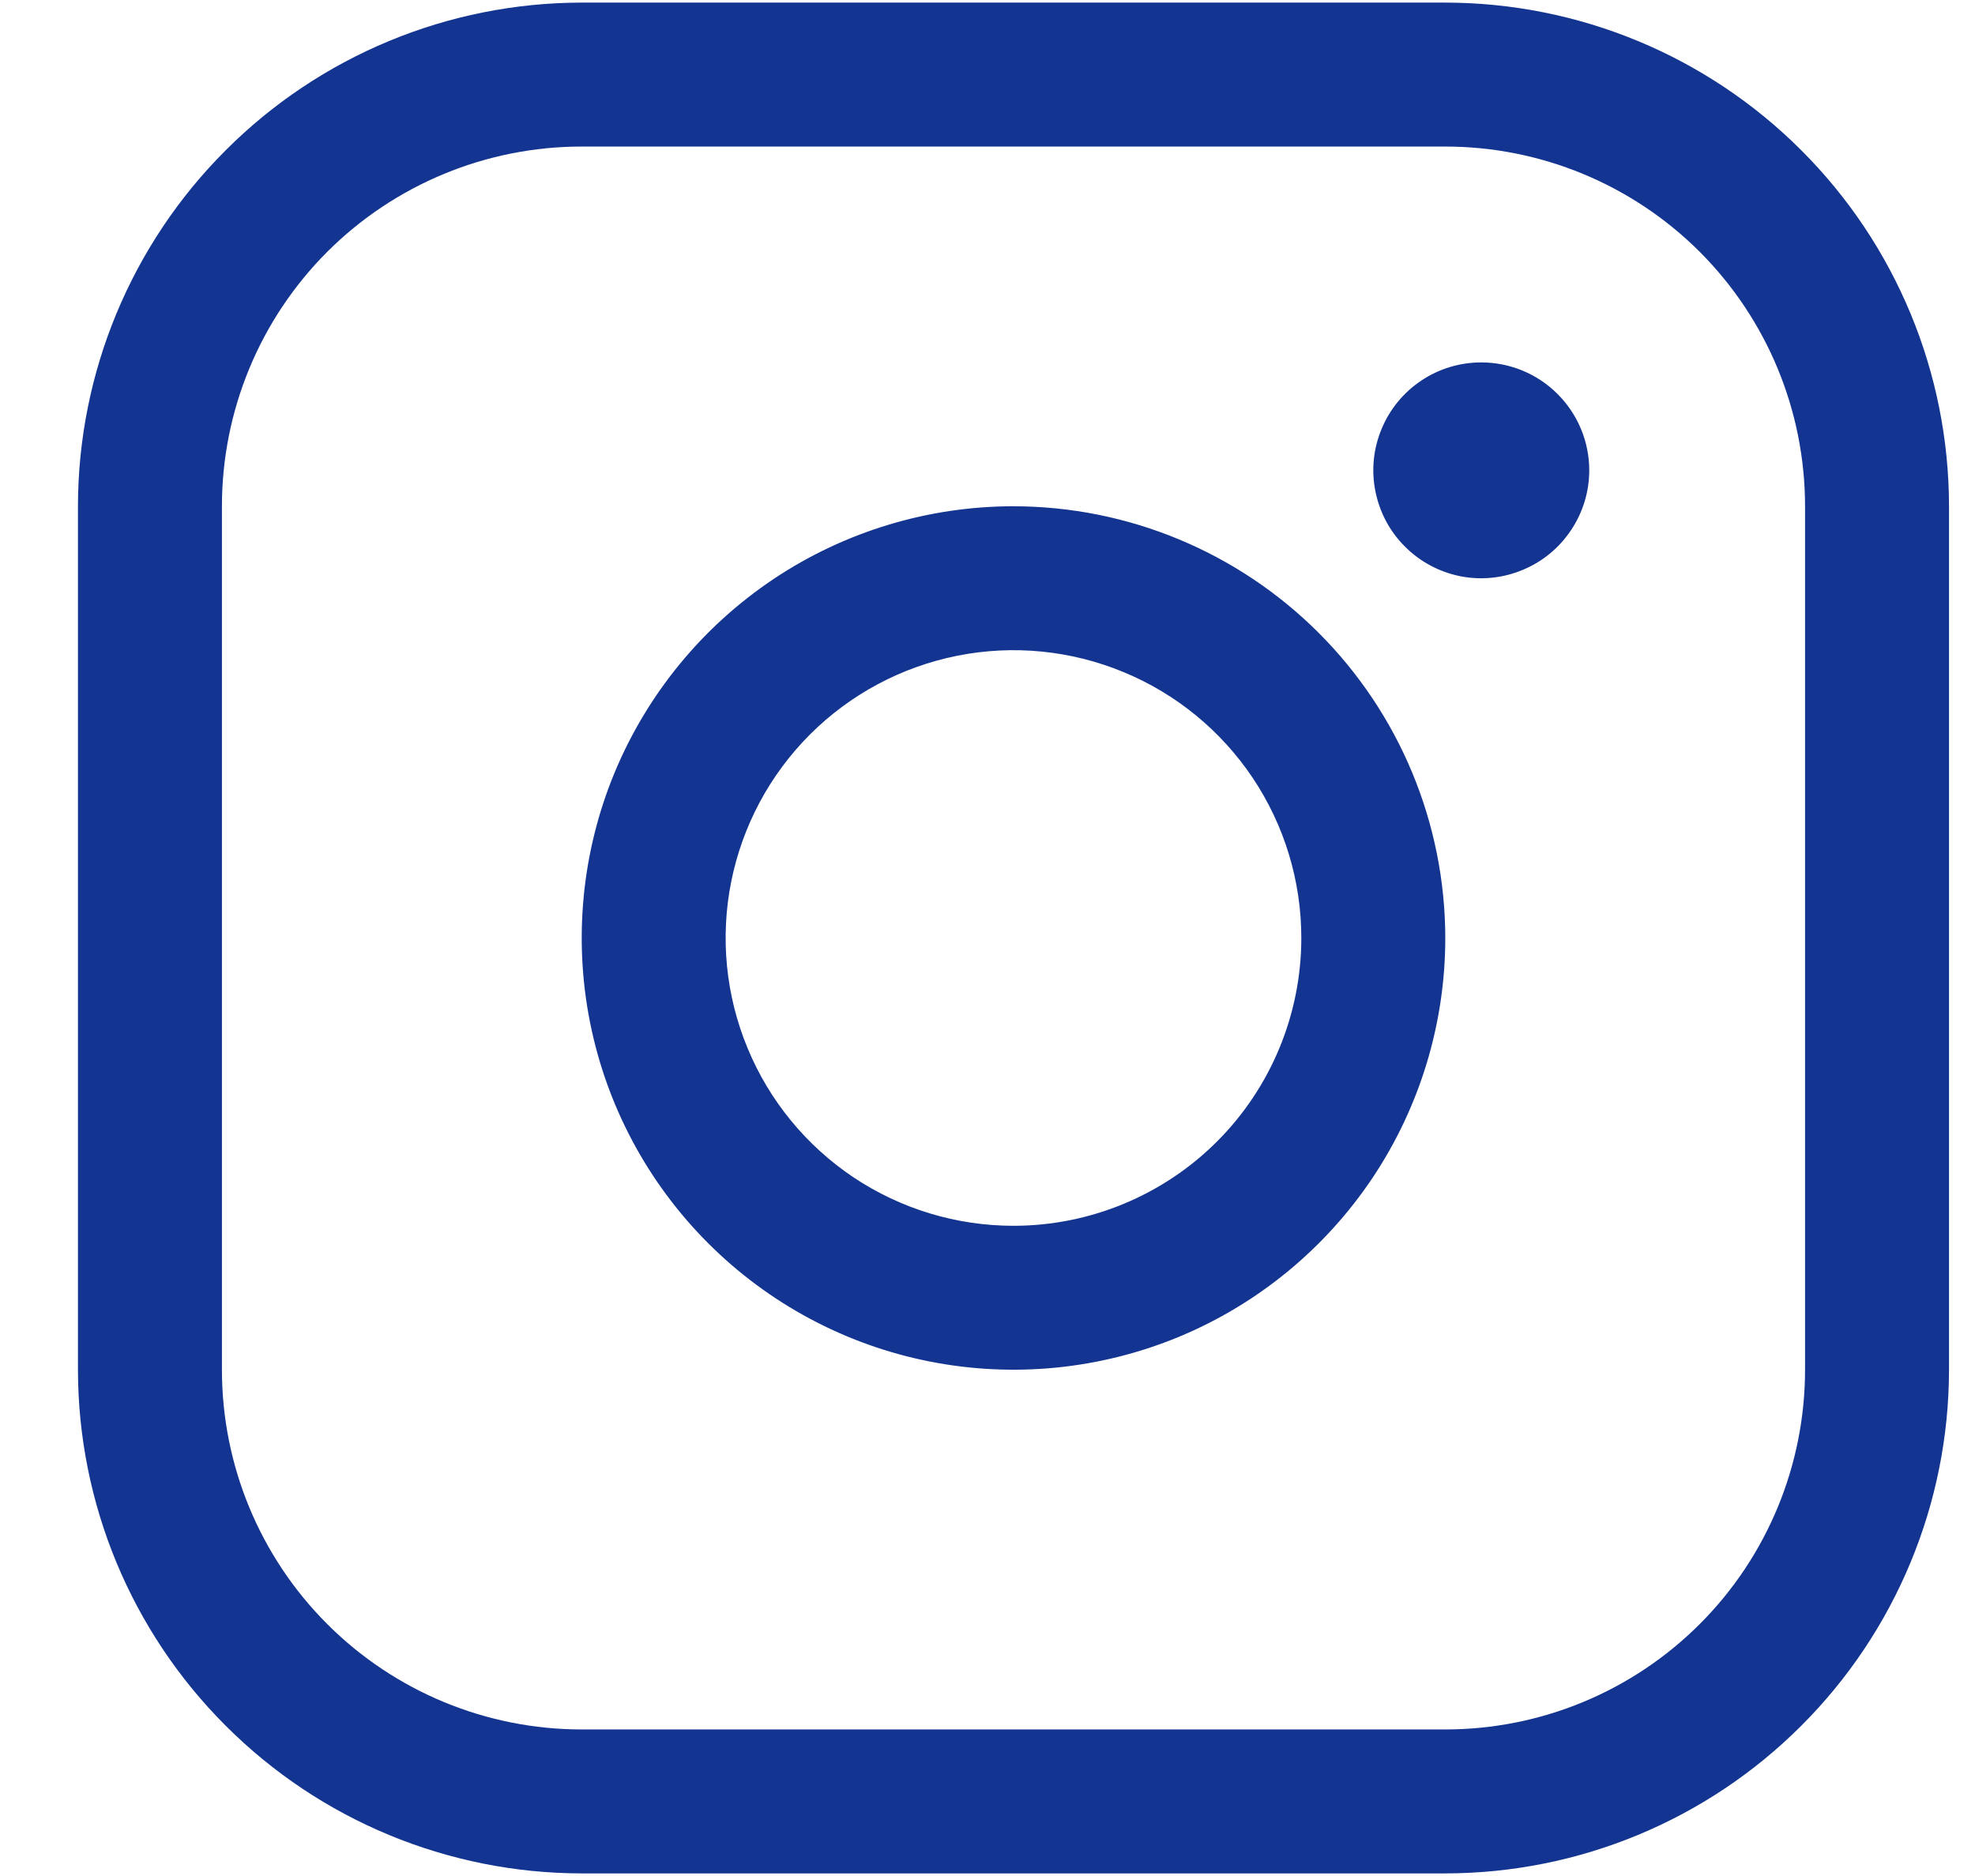 <svg width="20" height="19" viewBox="0 0 19 18" fill="none" xmlns="http://www.w3.org/2000/svg">
<path d="M9.75 4.846C8.928 4.846 8.125 5.09 7.442 5.546C6.759 6.003 6.227 6.651 5.912 7.41C5.598 8.169 5.516 9.005 5.676 9.81C5.836 10.616 6.232 11.356 6.813 11.937C7.394 12.518 8.134 12.914 8.94 13.074C9.745 13.234 10.581 13.152 11.34 12.838C12.099 12.523 12.747 11.991 13.204 11.308C13.66 10.625 13.904 9.822 13.904 9C13.903 7.899 13.465 6.843 12.686 6.064C11.907 5.285 10.851 4.847 9.75 4.846ZM9.75 11.769C9.202 11.769 8.667 11.607 8.211 11.303C7.756 10.998 7.401 10.566 7.192 10.06C6.982 9.554 6.927 8.997 7.034 8.46C7.141 7.923 7.405 7.429 7.792 7.042C8.179 6.655 8.673 6.391 9.21 6.284C9.747 6.177 10.304 6.232 10.81 6.442C11.316 6.651 11.748 7.006 12.053 7.462C12.357 7.917 12.519 8.452 12.519 9C12.519 9.734 12.227 10.439 11.708 10.958C11.189 11.477 10.484 11.769 9.75 11.769ZM13.904 0H5.596C4.311 0.001 3.079 0.512 2.171 1.421C1.262 2.329 0.751 3.561 0.75 4.846V13.154C0.751 14.439 1.262 15.671 2.171 16.579C3.079 17.488 4.311 17.999 5.596 18H13.904C15.189 17.999 16.421 17.488 17.329 16.579C18.238 15.671 18.749 14.439 18.75 13.154V4.846C18.749 3.561 18.238 2.329 17.329 1.421C16.421 0.512 15.189 0.001 13.904 0ZM17.365 13.154C17.365 14.072 17.001 14.952 16.352 15.601C15.702 16.251 14.822 16.615 13.904 16.615H5.596C4.678 16.615 3.798 16.251 3.148 15.601C2.499 14.952 2.135 14.072 2.135 13.154V4.846C2.135 3.928 2.499 3.048 3.148 2.398C3.798 1.749 4.678 1.385 5.596 1.385H13.904C14.822 1.385 15.702 1.749 16.352 2.398C17.001 3.048 17.365 3.928 17.365 4.846V13.154ZM15.289 4.5C15.289 4.705 15.228 4.906 15.113 5.077C14.999 5.248 14.837 5.381 14.647 5.459C14.458 5.538 14.249 5.559 14.047 5.519C13.846 5.478 13.661 5.38 13.516 5.234C13.37 5.089 13.272 4.904 13.232 4.703C13.191 4.501 13.212 4.292 13.291 4.103C13.369 3.913 13.502 3.751 13.673 3.637C13.844 3.522 14.045 3.462 14.25 3.462C14.525 3.462 14.79 3.571 14.984 3.766C15.179 3.96 15.289 4.225 15.289 4.5Z" fill="#133591"/>
</svg>

